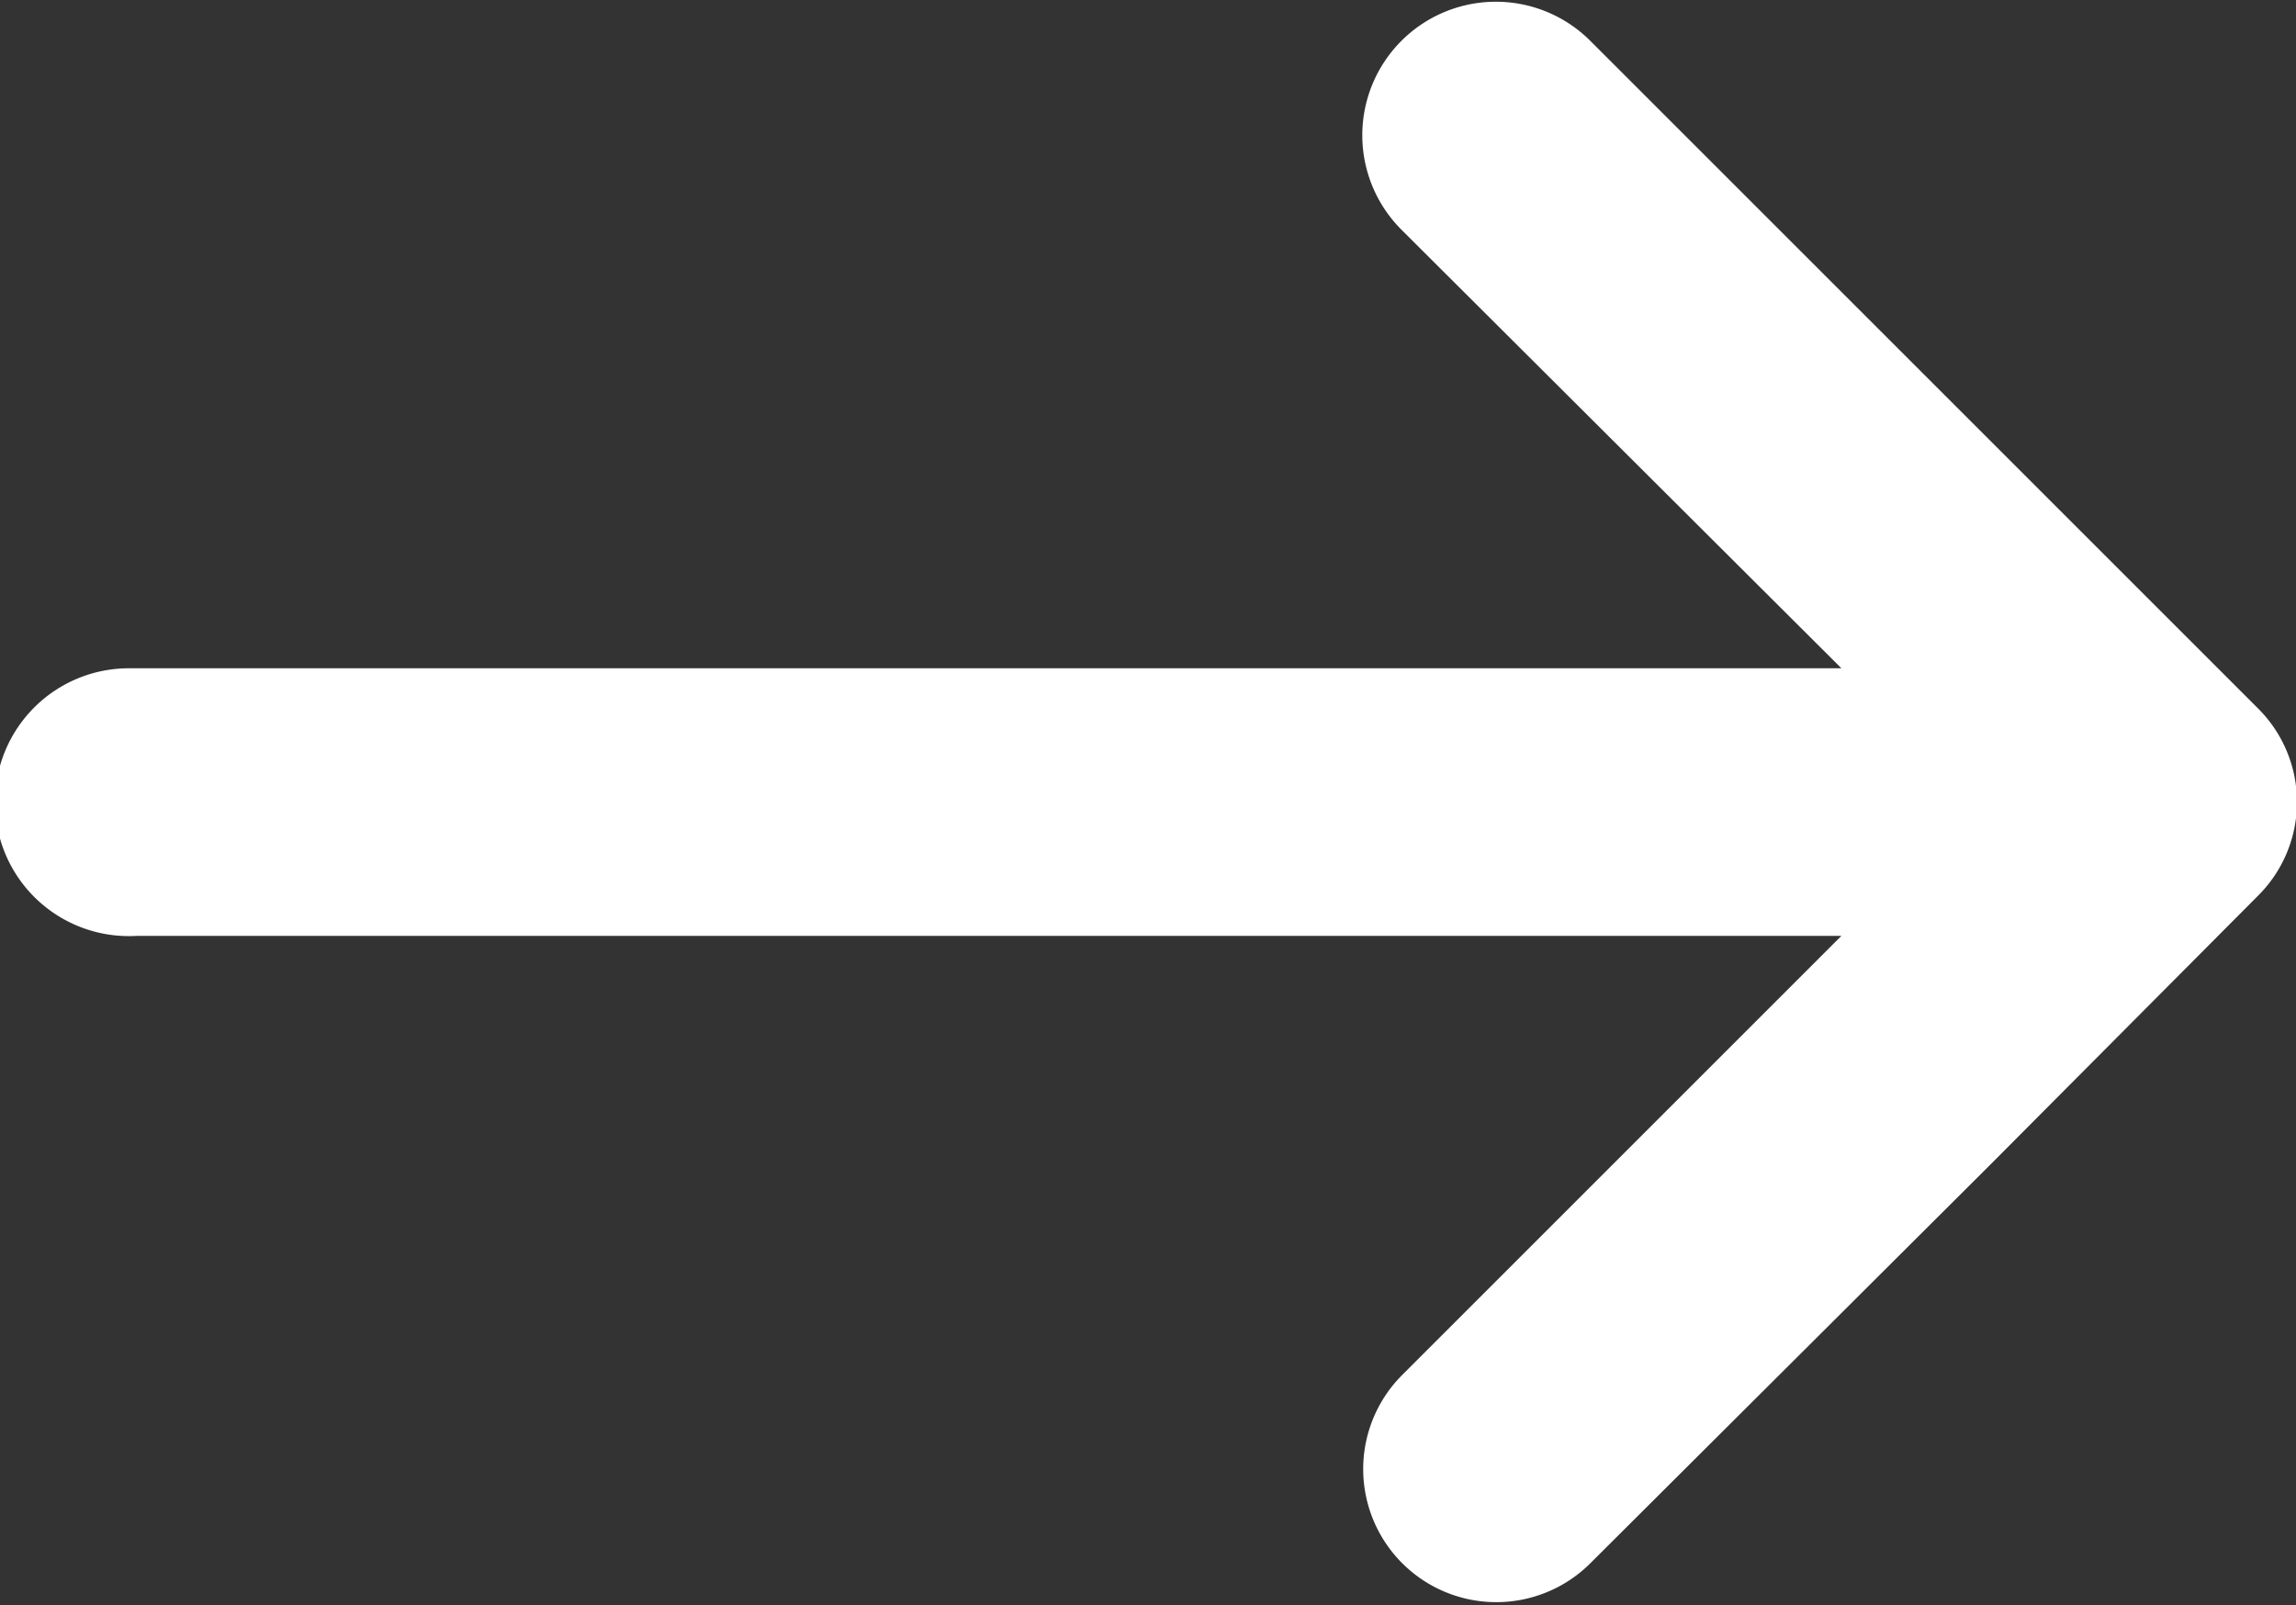 <svg xmlns="http://www.w3.org/2000/svg" width="17.93" height="12.54" viewBox="0 0 17.93 12.54">
  <rect x="0" y="0" width="17.93" height="12.54" fill="#333333" stroke="none"/>
  <defs>
    <style>
      .cls-1 {
        fill: #fff;
        fill-rule: evenodd;
      }
    </style>
  </defs>
  <path class="cls-1" d="M1498.95,5947.9h13.31l-3.43,3.43a1.039,1.039,0,1,0,1.47,1.47l3.13-3.12,2.08-2.09a1.032,1.032,0,0,0,0-1.47l-5.21-5.21a1.043,1.043,0,1,0-1.47,1.48l3.43,3.42H1498.9a1.046,1.046,0,1,0,.05,2.09h0Z" transform="translate(-1497.88 -5940.59)"/>
</svg>
